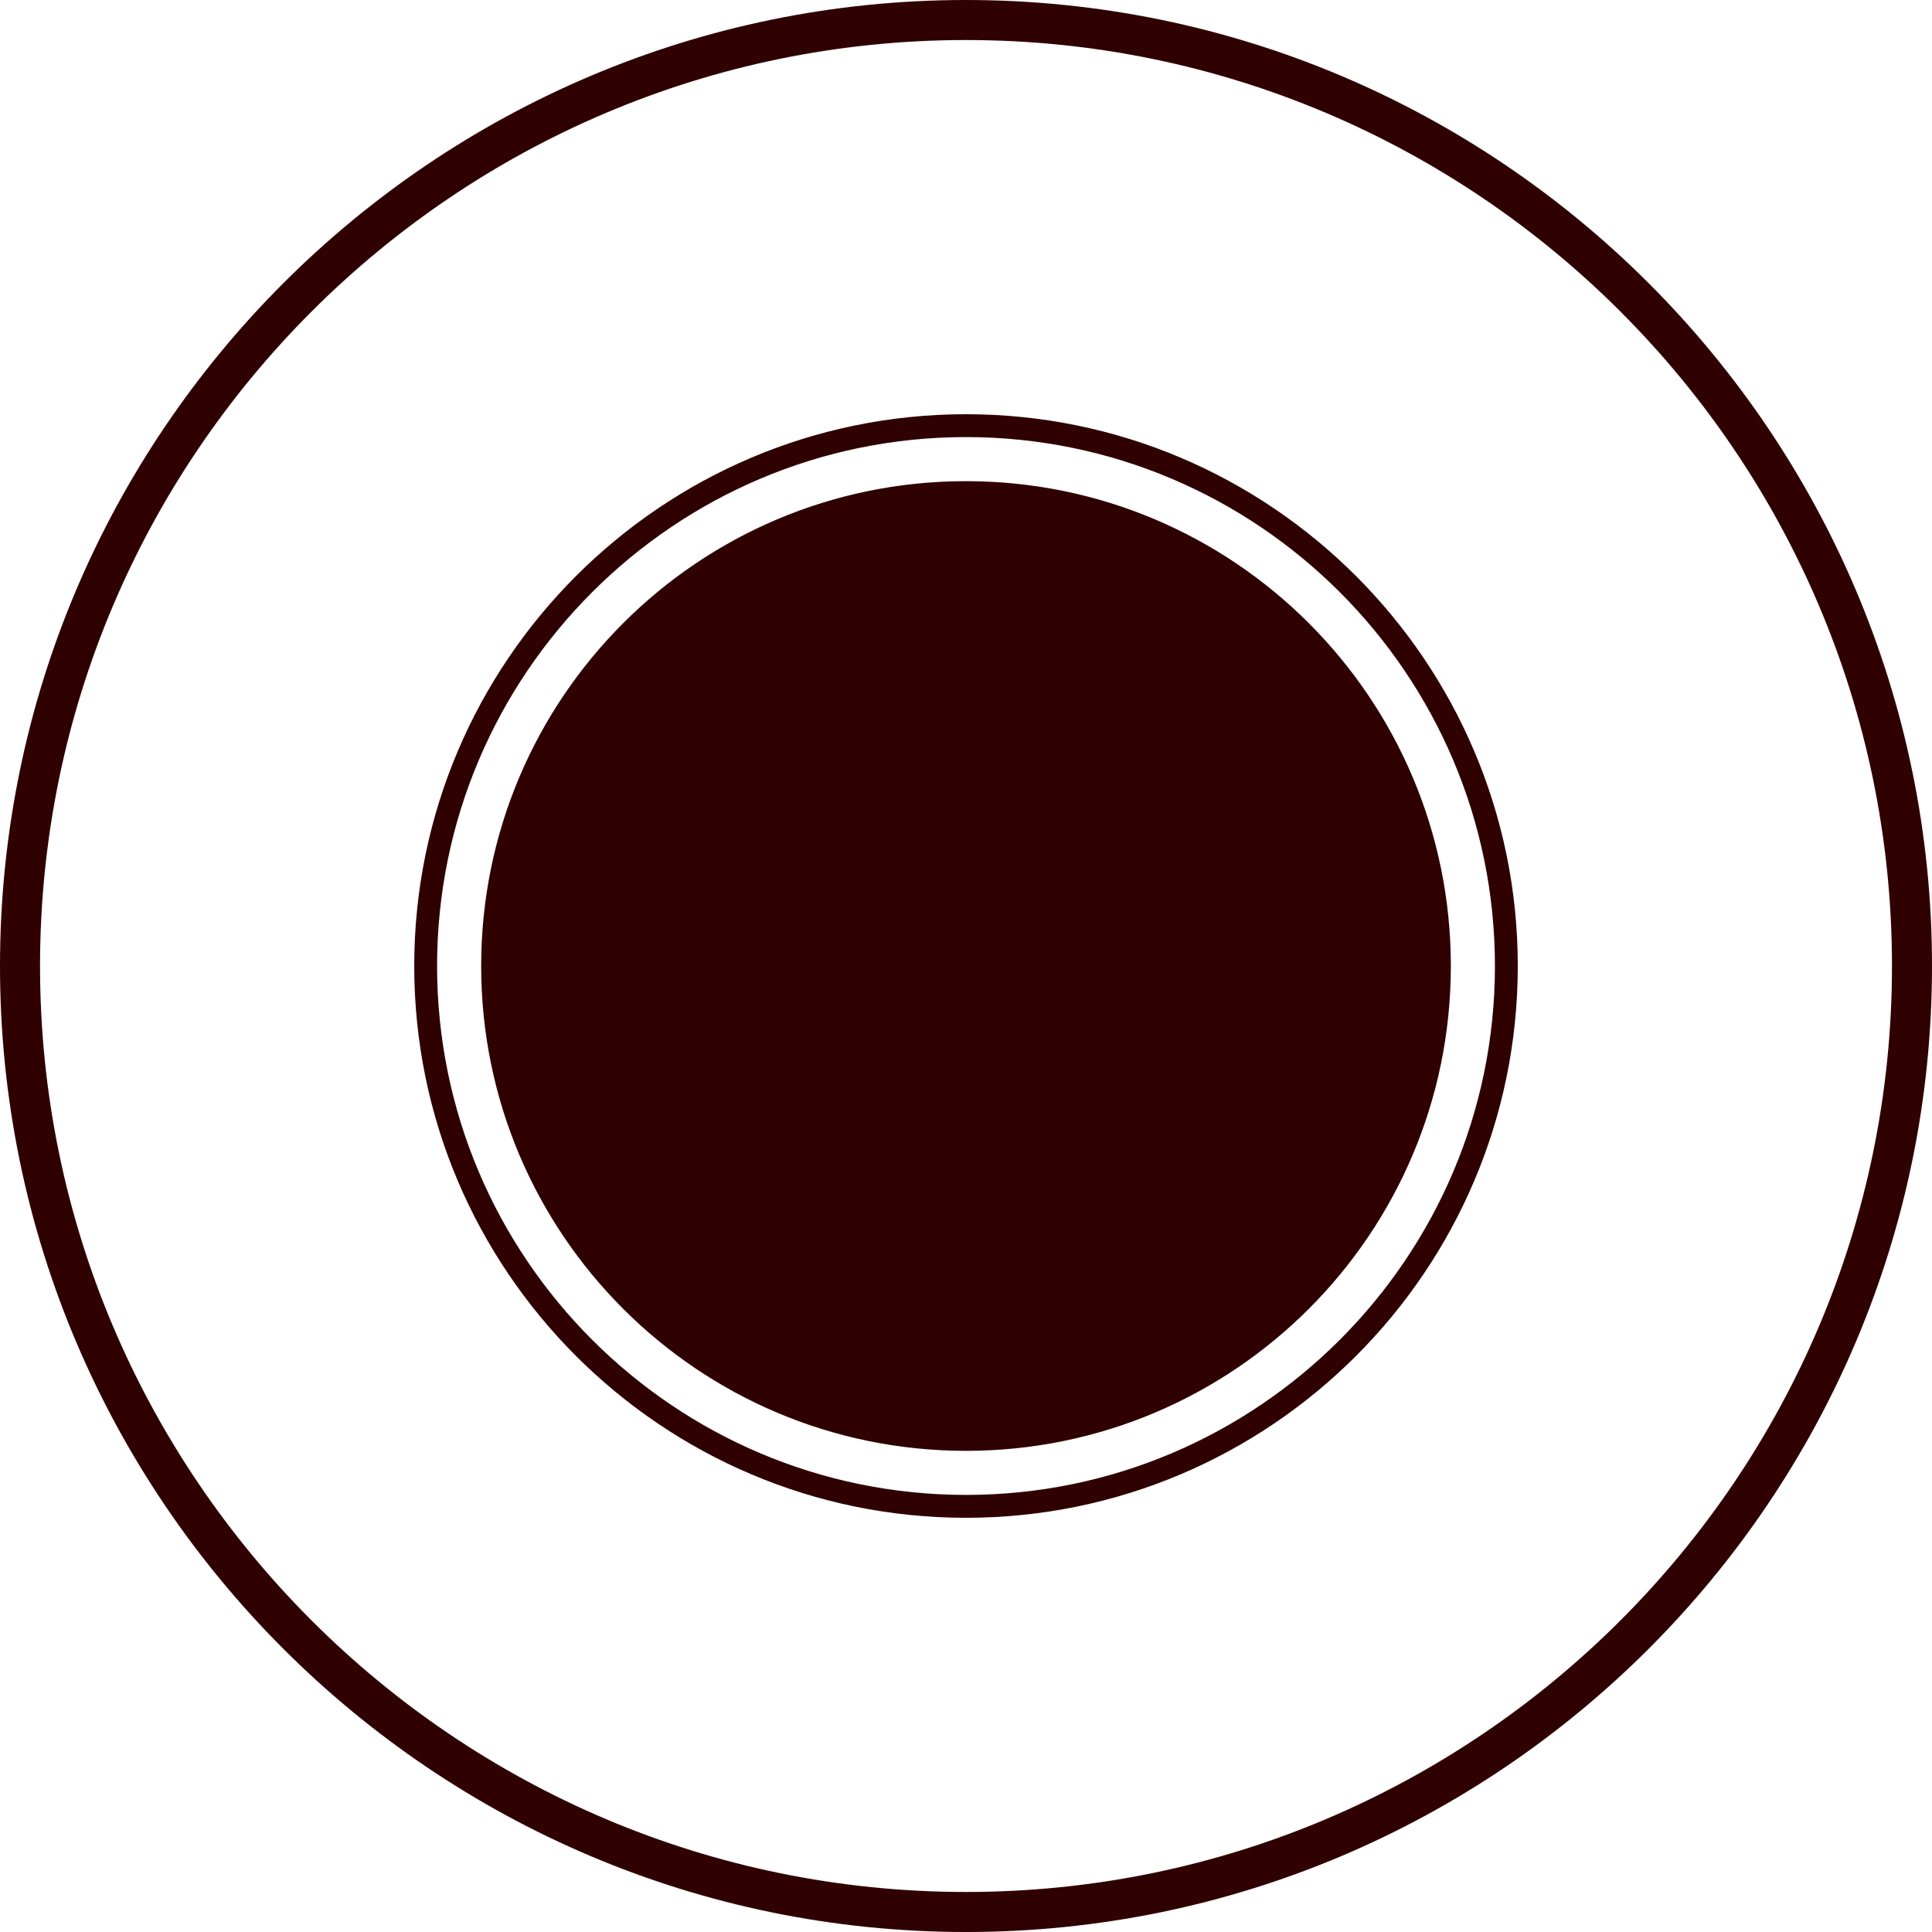 <svg version="1.1" id="图层_1" x="0px" y="0px" width="337.87px" height="337.871px" viewBox="0 0 337.87 337.871" enable-background="new 0 0 337.87 337.871" xml:space="preserve" xmlns="http://www.w3.org/2000/svg" xmlns:xlink="http://www.w3.org/1999/xlink" xmlns:xml="http://www.w3.org/XML/1998/namespace">
  <path fill="#300101" d="M168.935,337.871C75.784,337.871,0,262.087,0,168.935S75.784,0,168.935,0
	C262.087,0,337.87,75.783,337.87,168.935S262.087,337.871,168.935,337.871z M168.935,7.002c-89.29,0-161.933,72.645-161.933,161.933
	c0,89.289,72.642,161.934,161.933,161.934c89.29,0,161.935-72.645,161.935-161.934C330.869,79.647,258.224,7.002,168.935,7.002z
	 M168.935,265.433c-53.206,0-96.495-43.289-96.495-96.498s43.289-96.496,96.495-96.496c53.21,0,96.498,43.287,96.498,96.496
	S222.144,265.433,168.935,265.433z M168.935,76.438c-51.002,0-92.497,41.495-92.497,92.497c0,51.002,41.495,92.496,92.497,92.496
	c51.003,0,92.498-41.494,92.498-92.496C261.432,117.933,219.937,76.438,168.935,76.438z M168.936,84.146
	c-46.829,0-84.789,37.962-84.789,84.789c0,46.828,37.96,84.789,84.789,84.789c46.828,0,84.789-37.961,84.789-84.789
	C253.725,122.109,215.763,84.146,168.936,84.146z" class="color c1"/>
</svg>